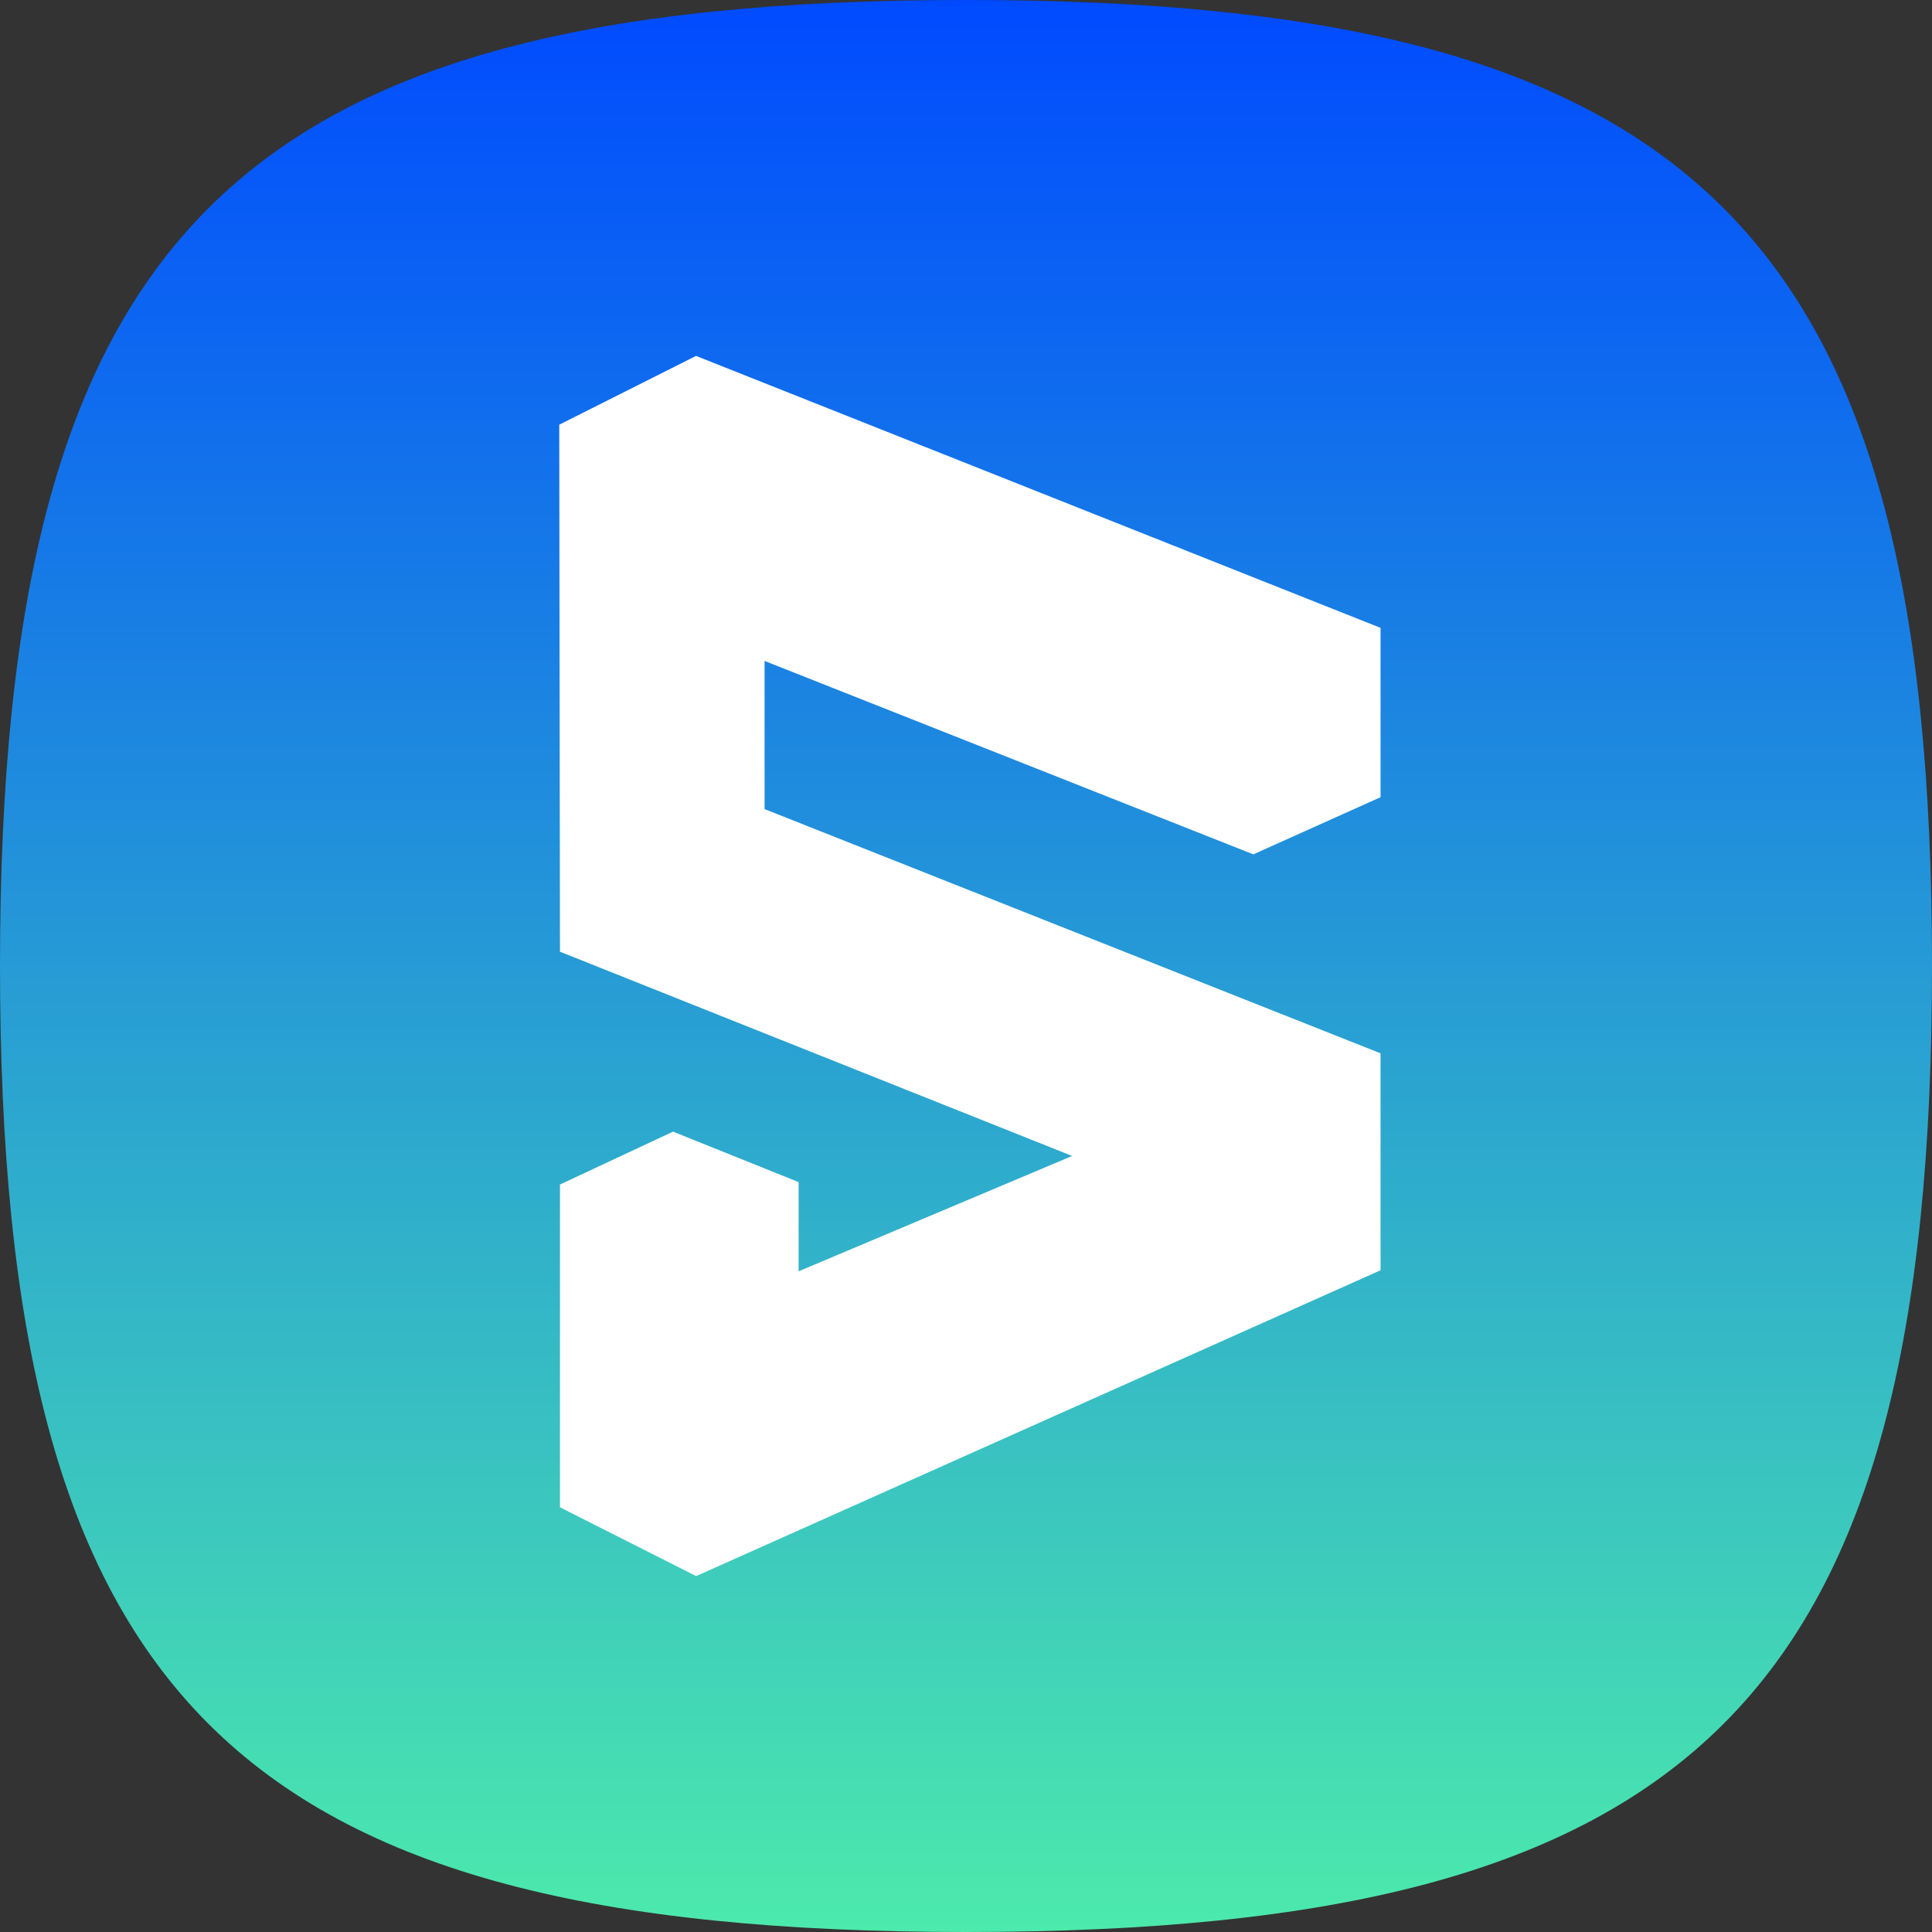 <svg width="100%" height="100%" viewBox="0 0 56 56" fill="none" xmlns="http://www.w3.org/2000/svg">
<rect x="0" y="0" width="56" height="56" fill="#333333" stroke="none"/>
<path d="M28 0C49.232 0 56 6.768 56 28C56 49.232 49.232 56 28 56C6.768 56 0 49.232 0 28C0 6.768 6.768 0 28 0Z" fill="url(#paint0_linear_17356_89945)"/>
<g clip-path="url(#clip0_17356_89945)">
<path d="M40.016 23.107V18.199L20.175 10.316L16.21 12.31L16.231 27.586L31.076 33.506L23.148 36.85V34.264L19.508 32.801L16.231 34.334L16.231 43.69L20.178 45.684L40.016 36.819V30.531L22.162 23.452V19.158L36.328 24.764L40.016 23.107Z" fill="white"/>
</g>
<defs>
<linearGradient id="paint0_linear_17356_89945" x1="28" y1="0" x2="28" y2="56" gradientUnits="userSpaceOnUse">
<stop stop-color="#004BFF"/>
<stop offset="1" stop-color="#4CEAAC"/>
</linearGradient>
<clipPath id="clip0_17356_89945">
<rect width="23.806" height="35.368" fill="white" transform="translate(16.21 10.316)"/>
</clipPath>
</defs>
</svg>

